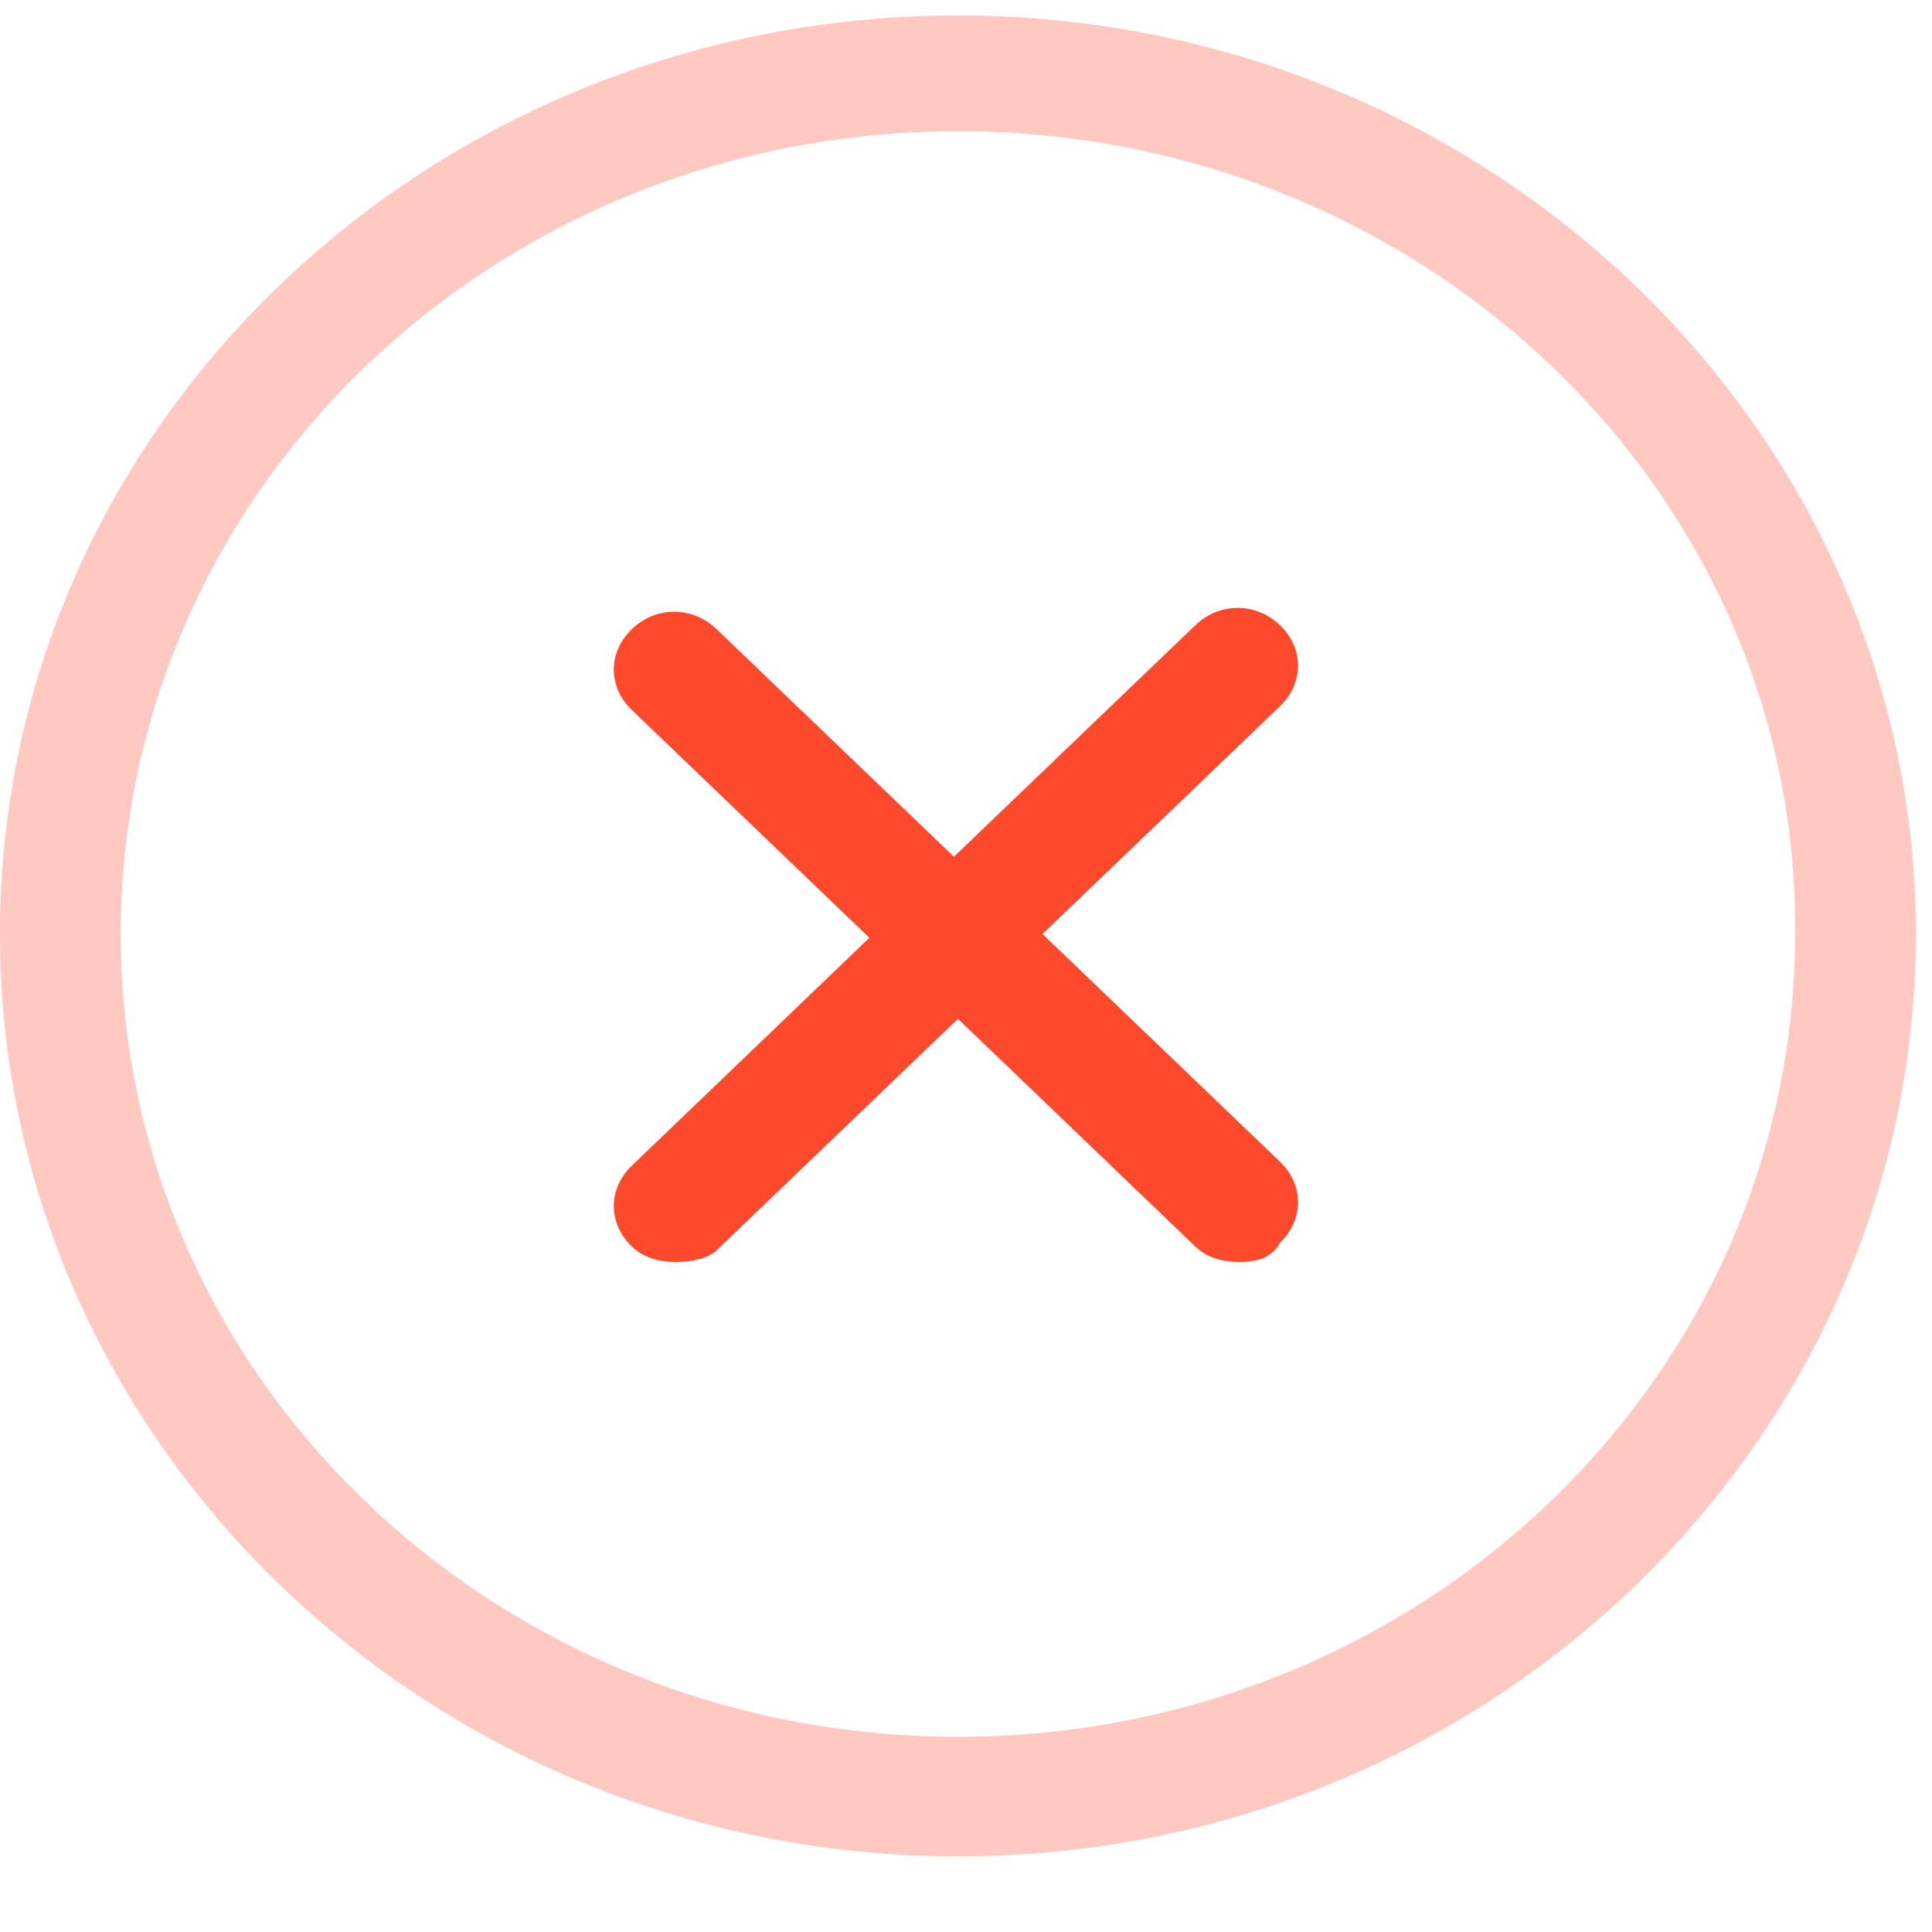 <svg xmlns="http://www.w3.org/2000/svg" width="20" height="20" viewBox="0 0 20 20">
    <g fill="#FF492D">
        <path d="M9.917,19.217 C4.458,19.217 -8.52651283e-14,14.942 -8.52651283e-14,9.669 C-8.52651283e-14,4.395 4.458,0.16 9.917,0.16 C15.375,0.16 19.833,4.435 19.833,9.669 C19.833,14.902 15.417,19.217 9.917,19.217 Z M9.917,1.358 C5.125,1.358 1.25,5.074 1.25,9.669 C1.25,14.263 5.125,17.979 9.917,17.979 C14.708,17.979 18.583,14.263 18.583,9.669 C18.625,5.074 14.708,1.358 9.917,1.358 Z" opacity=".3"/>
        <path d="M9.917,10.547 L7.417,12.945 C7.333,13.025 7.167,13.064 7,13.064 C6.833,13.064 6.667,13.025 6.542,12.905 C6.292,12.665 6.292,12.305 6.542,12.066 L9,9.708 L6.542,7.351 C6.292,7.112 6.292,6.752 6.542,6.512 C6.792,6.273 7.167,6.273 7.417,6.512 L9.875,8.869 L12.375,6.472 C12.625,6.233 13,6.233 13.25,6.472 C13.5,6.712 13.5,7.072 13.25,7.311 L10.792,9.669 L13.25,12.026 C13.5,12.265 13.5,12.625 13.25,12.865 C13.167,13.025 13,13.064 12.833,13.064 C12.667,13.064 12.5,13.025 12.375,12.905 L9.917,10.547 Z"/>
    </g>
</svg>
